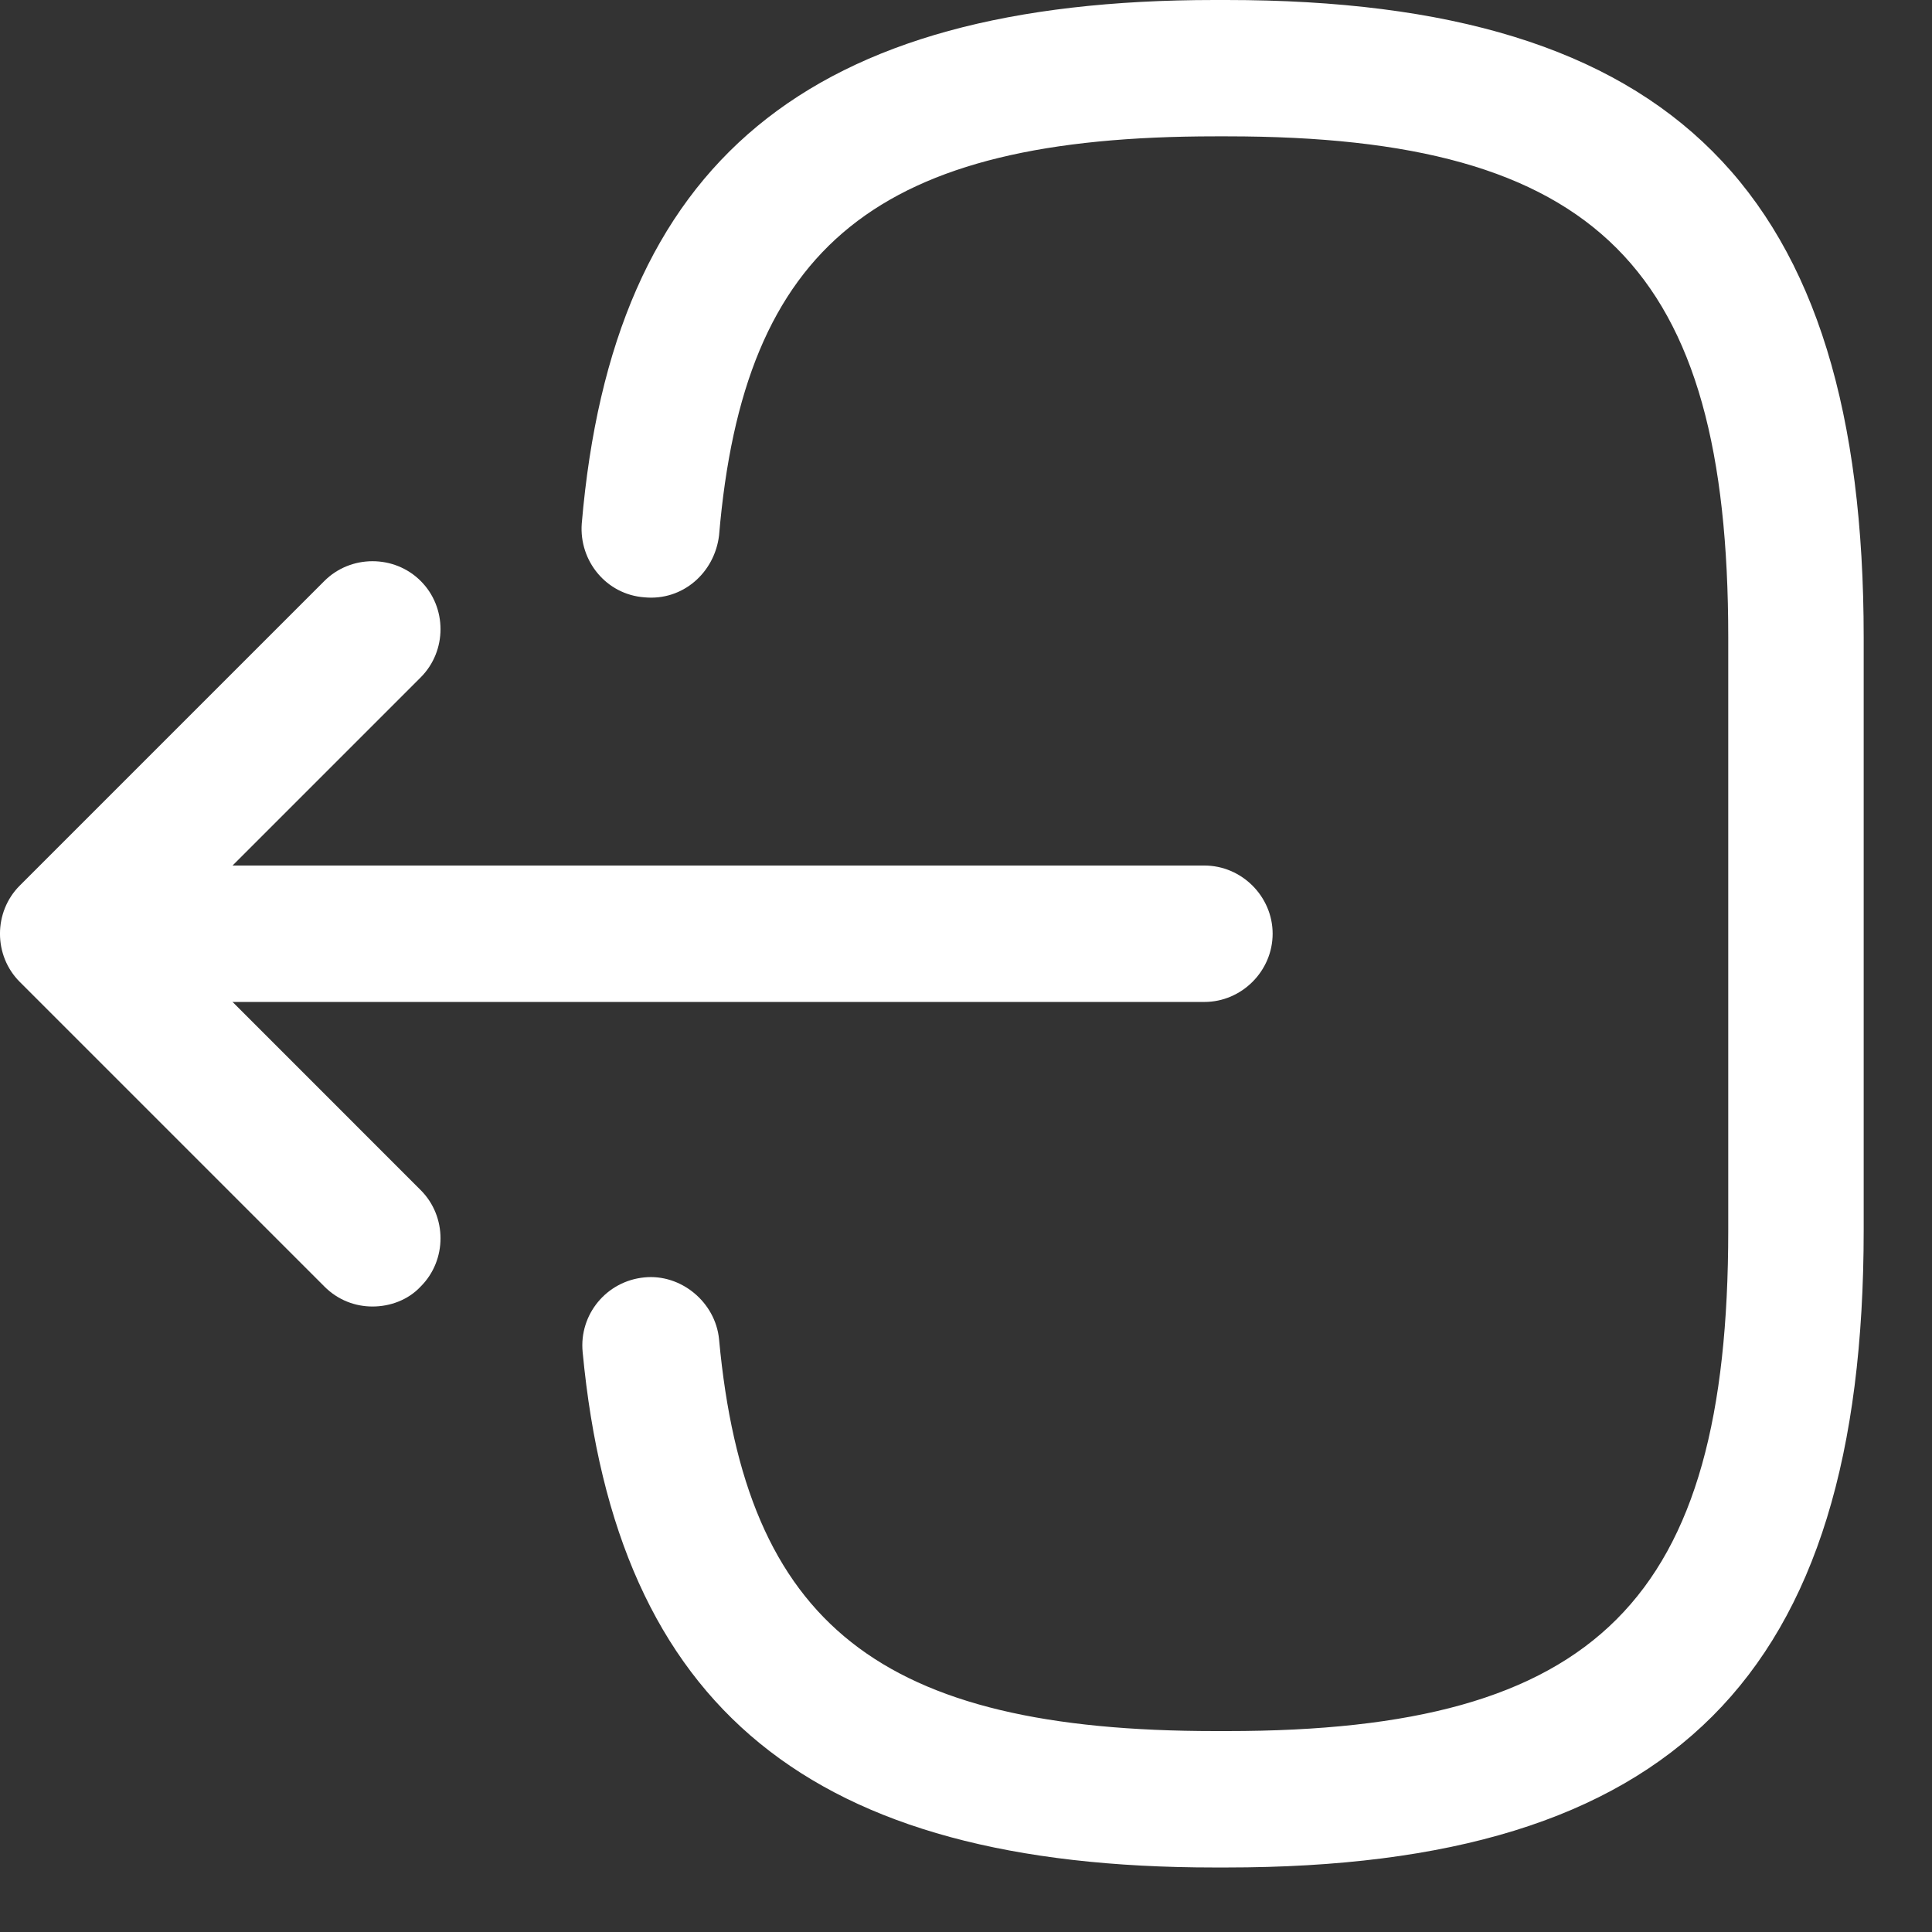 <svg width="28" height="28" viewBox="0 0 28 28" fill="none" xmlns="http://www.w3.org/2000/svg">
<rect x="0" y="0" width="28" height="28" fill="#333333" stroke="none"/>
<path d="M17.773 27.065H17.602C11.752 27.065 8.932 24.759 8.444 19.594C8.392 19.053 8.787 18.566 9.34 18.513C9.867 18.46 10.368 18.869 10.421 19.409C10.803 23.547 12.753 25.088 17.615 25.088H17.787C23.149 25.088 25.047 23.191 25.047 17.828V9.237C25.047 3.874 23.149 1.976 17.787 1.976H17.615C12.727 1.976 10.777 3.545 10.421 7.761C10.355 8.301 9.894 8.71 9.34 8.657C8.787 8.617 8.392 8.13 8.431 7.59C8.879 2.345 11.712 0 17.602 0H17.773C24.243 0 27.01 2.767 27.01 9.237V17.828C27.01 24.298 24.243 27.065 17.773 27.065Z" fill="white"/>
<path d="M17.455 14.521H2.46C1.92 14.521 1.472 14.073 1.472 13.532C1.472 12.992 1.92 12.544 2.46 12.544H17.455C17.996 12.544 18.444 12.992 18.444 13.532C18.444 14.073 17.996 14.521 17.455 14.521Z" fill="white"/>
<path d="M5.399 18.935C5.149 18.935 4.898 18.843 4.701 18.645L0.287 14.231C-0.096 13.849 -0.096 13.216 0.287 12.834L4.701 8.42C5.083 8.038 5.715 8.038 6.097 8.42C6.48 8.802 6.48 9.434 6.097 9.817L2.382 13.532L6.097 17.248C6.48 17.63 6.48 18.263 6.097 18.645C5.913 18.843 5.649 18.935 5.399 18.935Z" fill="white"/>
</svg>
